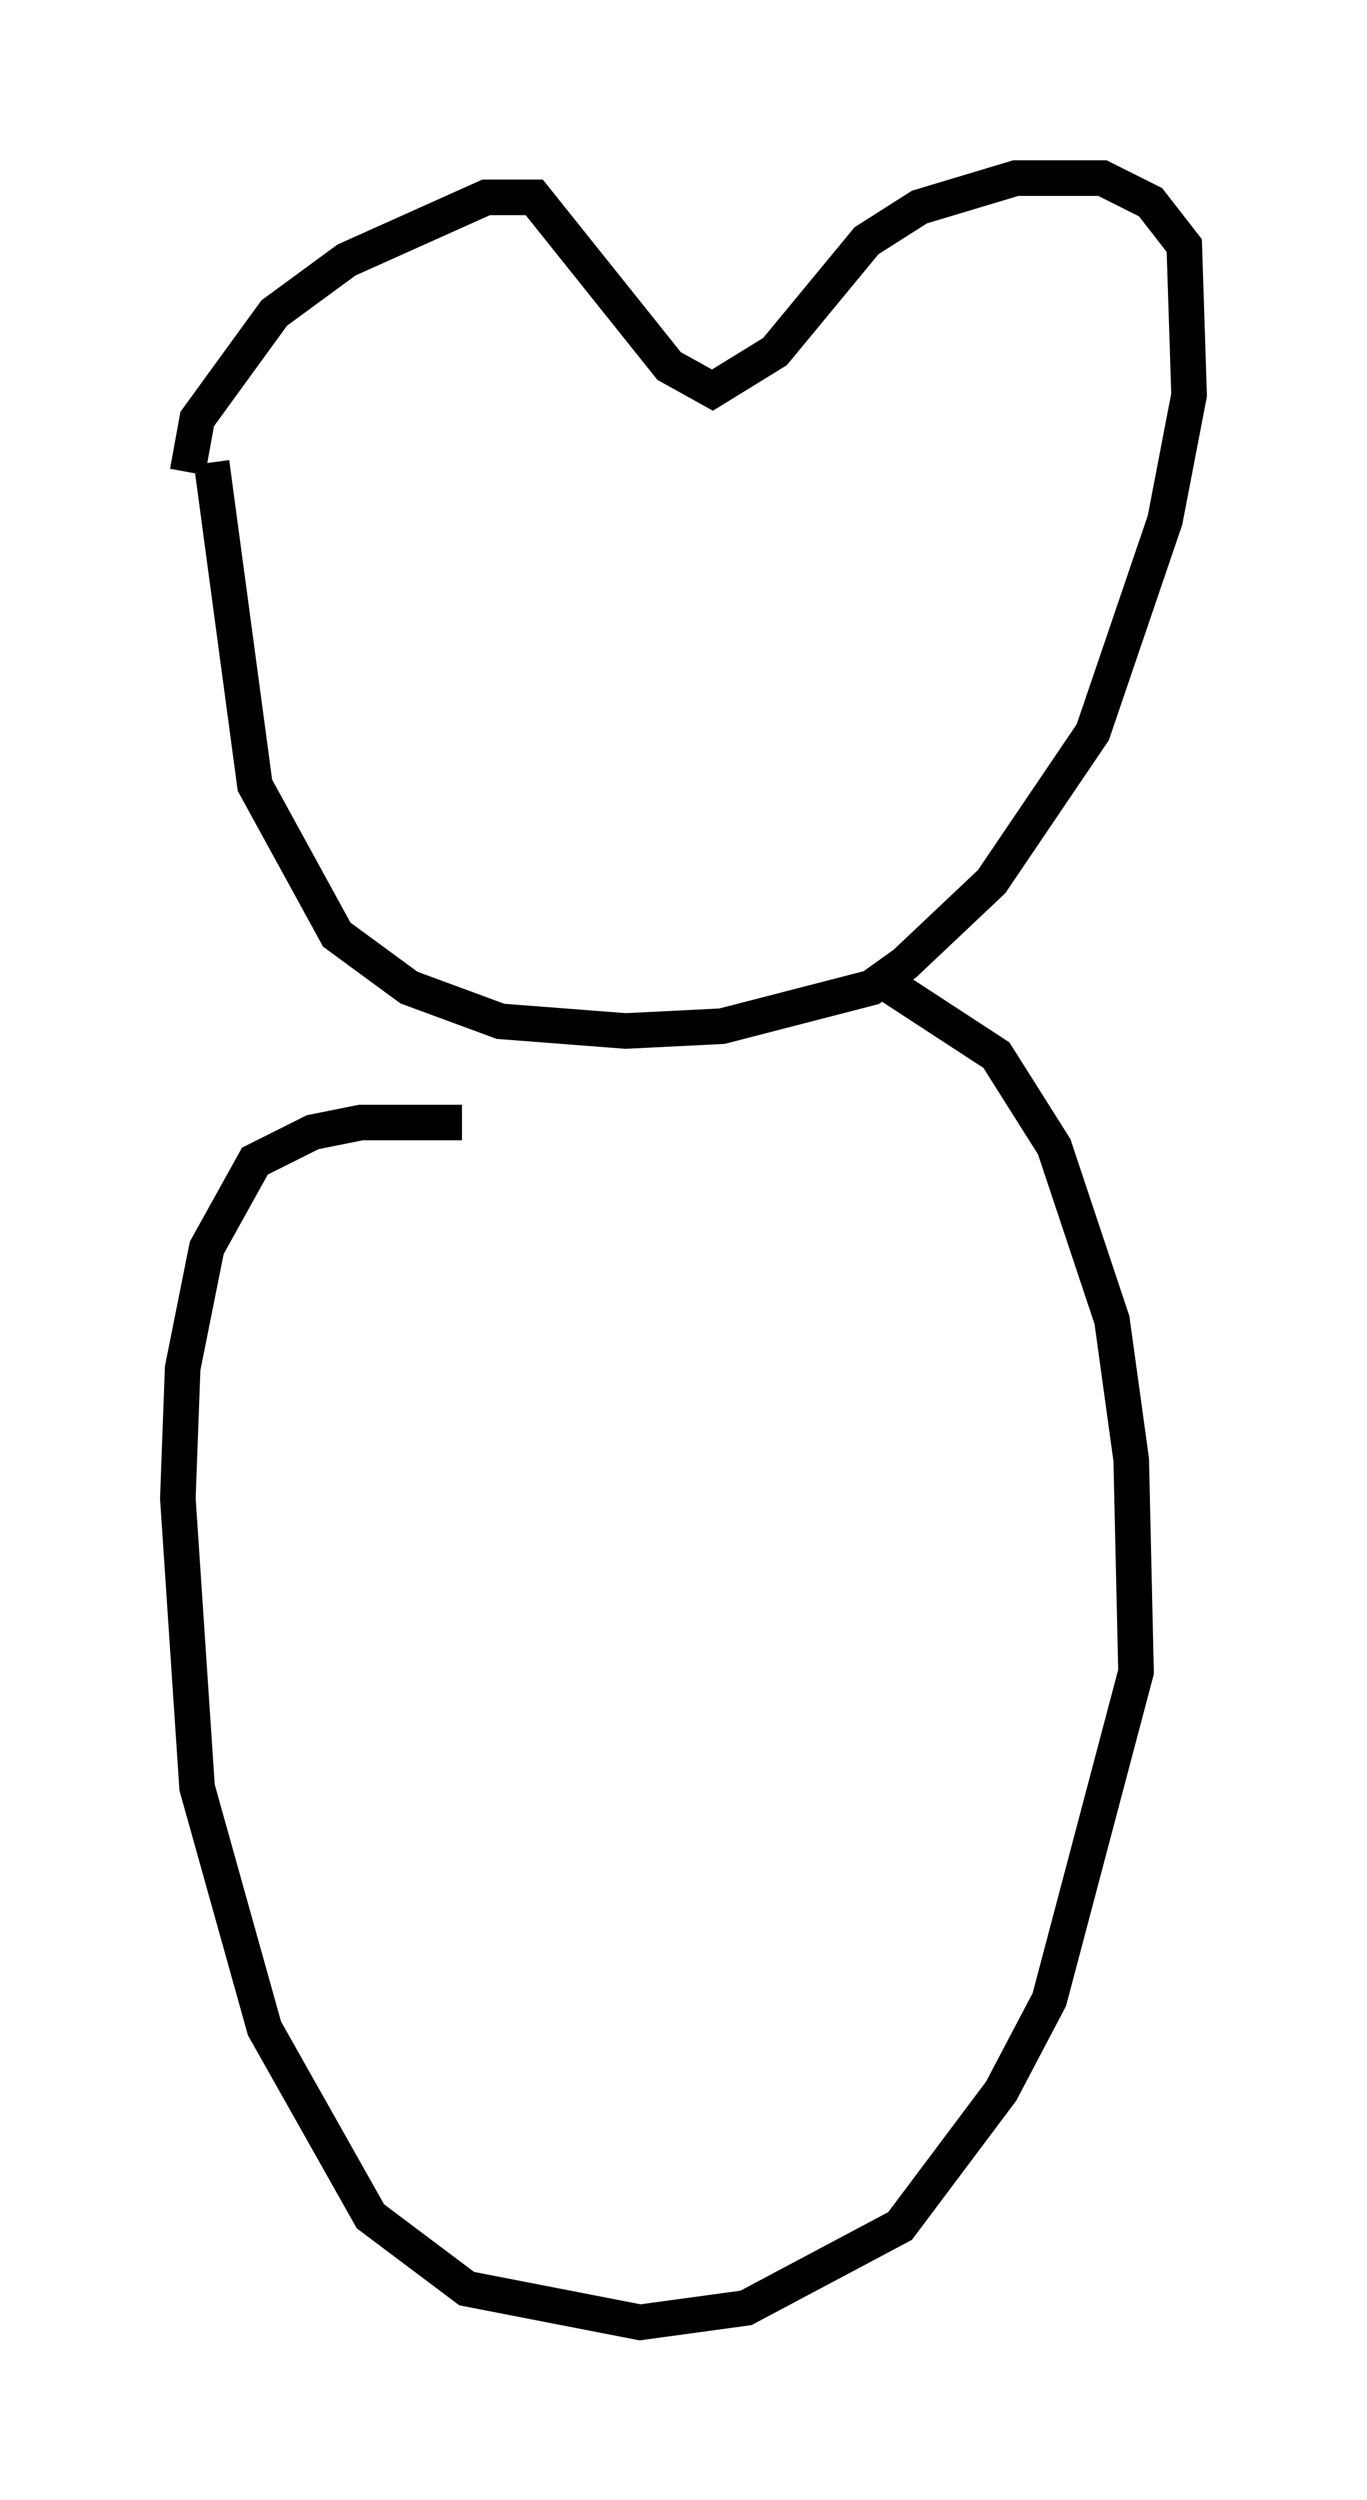 <?xml version="1.0" encoding="utf-8" ?>
<svg baseProfile="full" height="70.216" version="1.1" width="38.416" xmlns="http://www.w3.org/2000/svg" xmlns:ev="http://www.w3.org/2001/xml-events" xmlns:xlink="http://www.w3.org/1999/xlink"><defs /><rect fill="white" height="70.216" width="38.416" x="0" y="0" /><path d="M7.165, 16.908 m-0.135, -0.541 m-1.759, -3.112 l0.271, -1.488 2.165, -2.977 l2.03, -1.488 3.924, -1.759 l1.353, 0.0 3.789, 4.736 l1.218, 0.677 1.759, -1.083 l2.571, -3.112 1.488, -0.947 l2.706, -0.812 2.436, 0.0 l1.353, 0.677 0.947, 1.218 l0.135, 4.195 -0.677, 3.518 l-2.03, 5.954 -2.842, 4.195 l-2.436, 2.3 -0.947, 0.677 l-4.195, 1.083 -2.706, 0.135 l-3.518, -0.271 -2.571, -0.947 l-2.03, -1.488 -2.3, -4.195 l-1.218, -9.066 m7.036, 18.538 l-2.842, 0.0 -1.353, 0.271 l-1.624, 0.812 -1.353, 2.436 l-0.677, 3.383 -0.135, 3.654 l0.541, 8.119 1.894, 6.766 l2.977, 5.277 2.706, 2.03 l4.871, 0.947 2.977, -0.406 l4.33, -2.3 2.842, -3.789 l1.353, -2.571 2.436, -9.202 l-0.135, -5.954 -0.541, -3.924 l-1.624, -4.871 -1.624, -2.571 l-3.112, -2.03 " fill="none" stroke="black" stroke-width="1" /></svg>